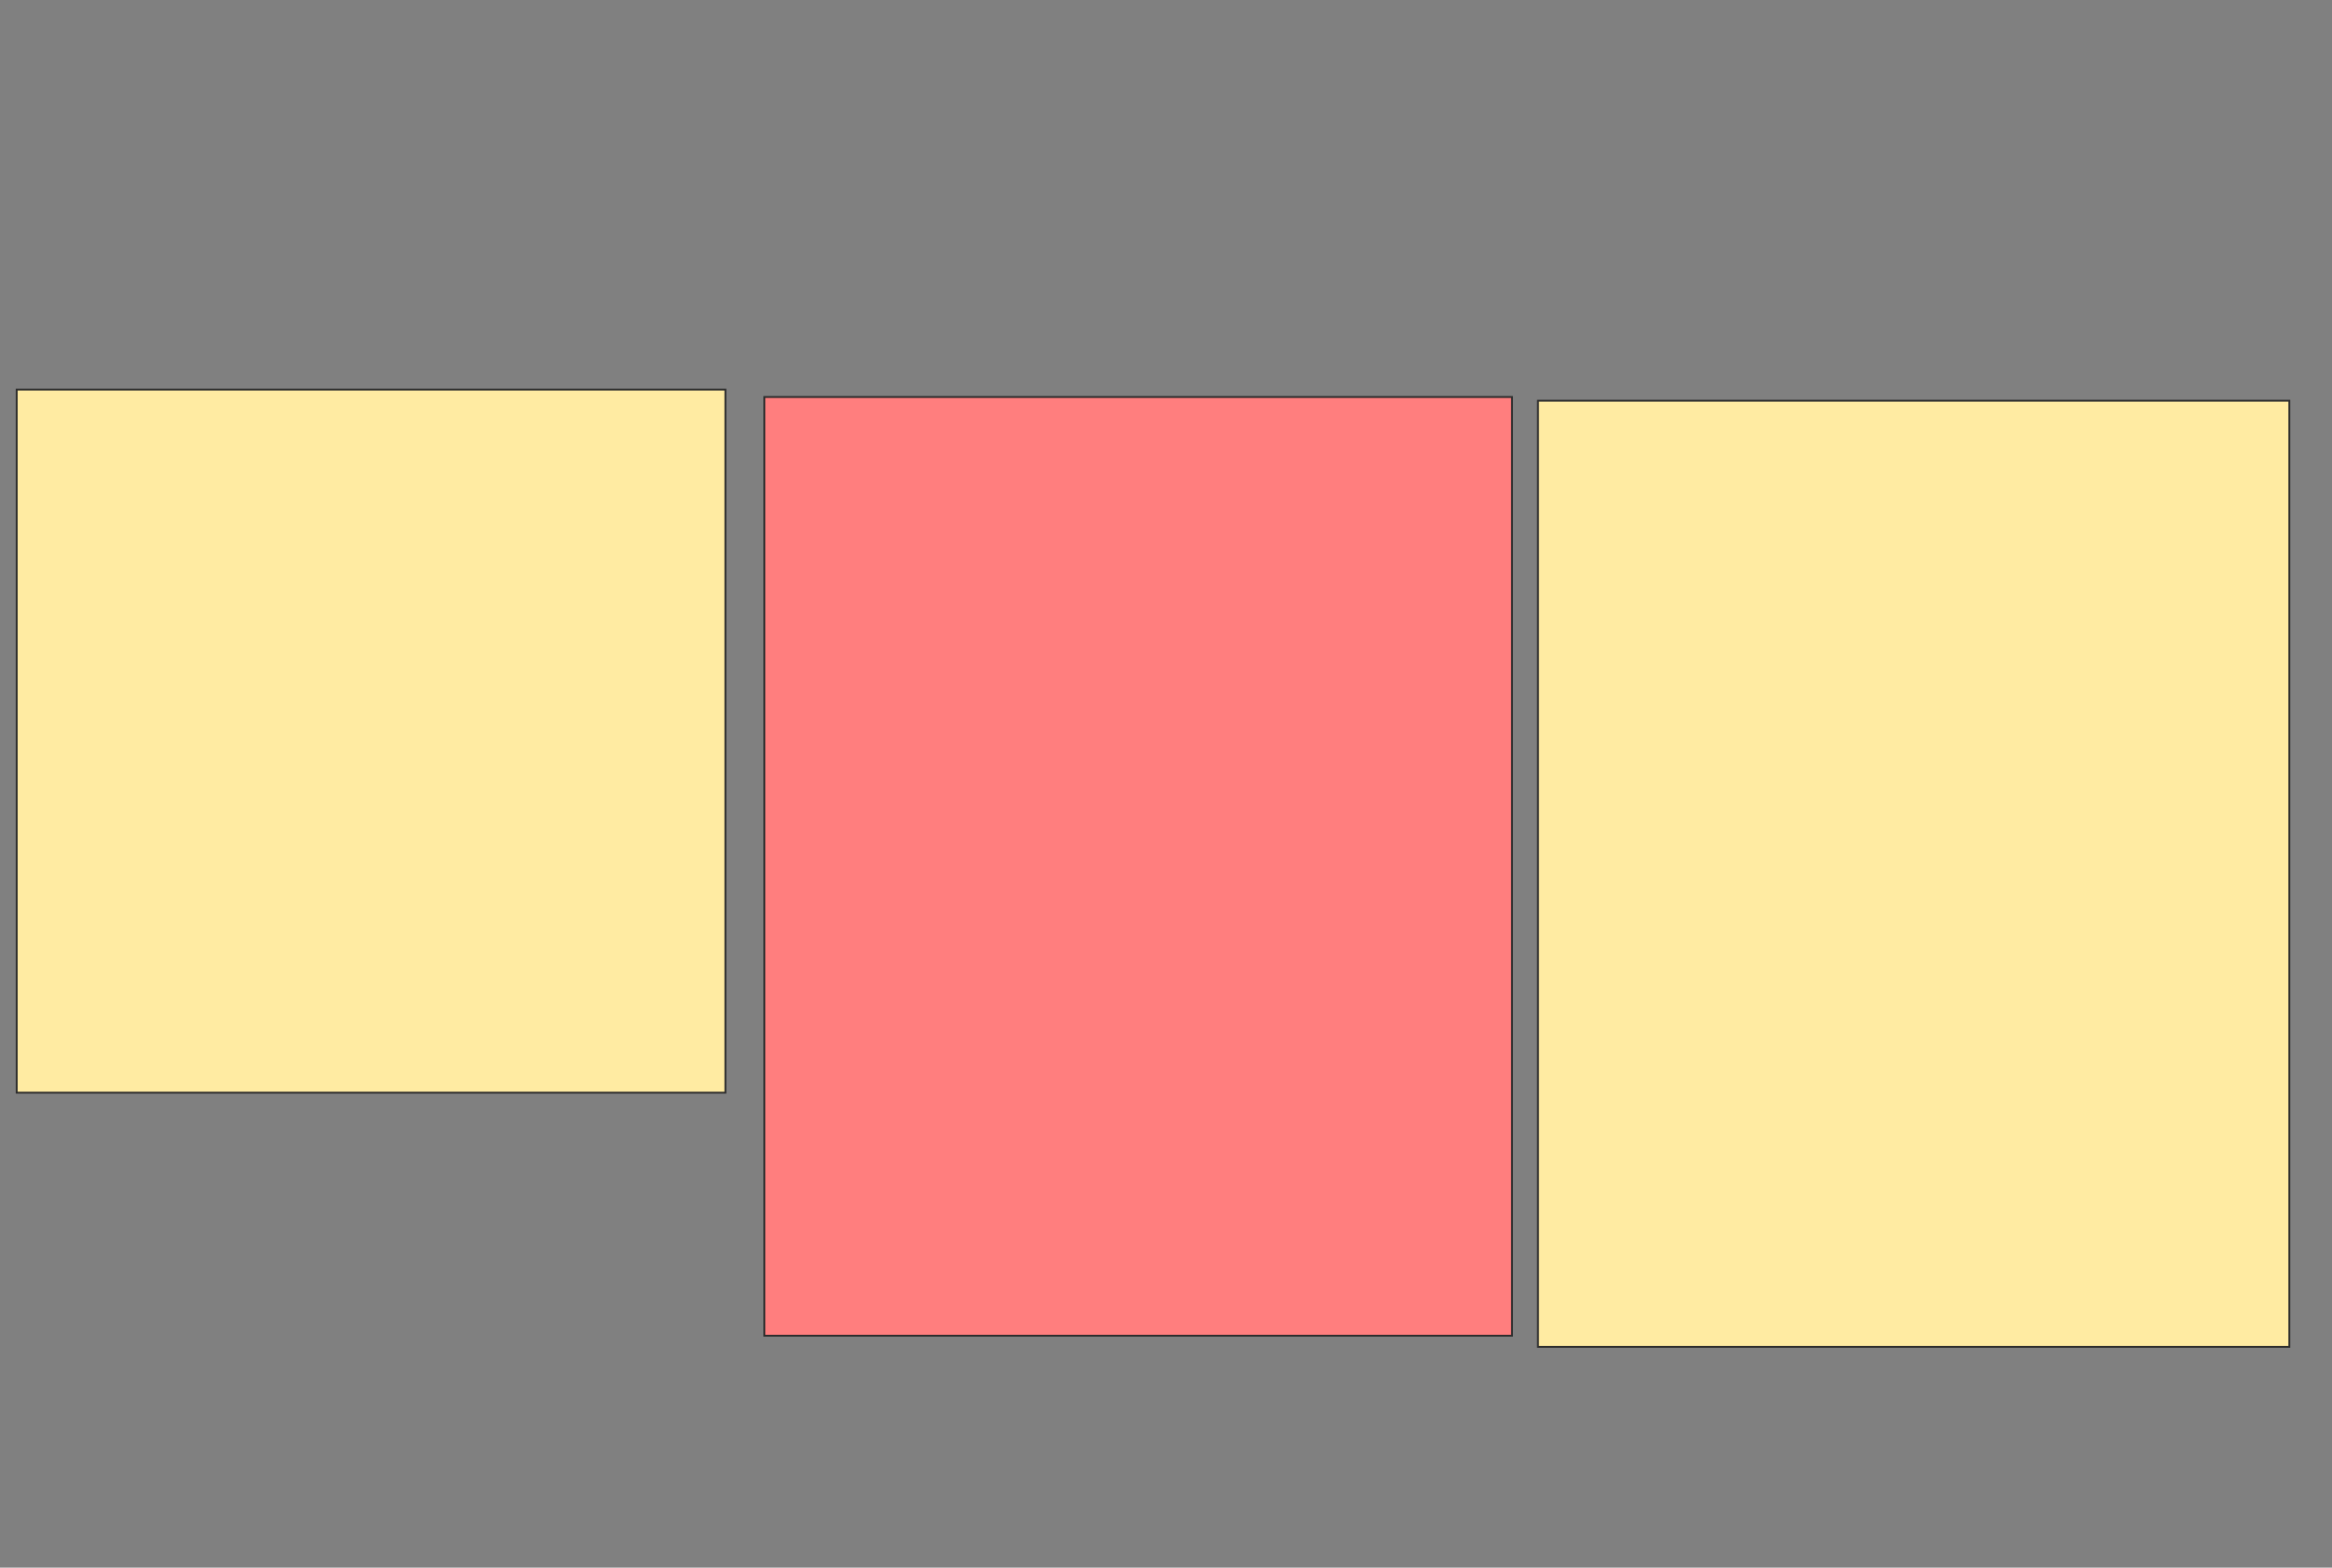 <svg height="845" width="1257" xmlns="http://www.w3.org/2000/svg">
 <rect width="100%" height="100%" fill="#808080" stroke="none"/>
 <!-- Created with Image Occlusion Enhanced -->
 <g>
  <title>Labels</title>
 </g>
 <g>
  <title>Masks</title>
  <rect fill="#FFEBA2" height="379" id="a711264ef1d443adb344a36b1143e5fb-ao-1" stroke="#2D2D2D" width="382" x="9" y="210">
   <animate attributeName="opacity" begin="indefinite" dur="0.2" fill="freeze" to="1"/>
  </rect>
  <rect class="qshape" fill="#FF7E7E" height="506" id="a711264ef1d443adb344a36b1143e5fb-ao-2" stroke="#2D2D2D" width="403" x="412" y="214">
   <animate attributeName="opacity" begin="indefinite" class="qshape" dur="0.2" fill="#FF7E7E" to="1"/>
  </rect>
  <rect fill="#FFEBA2" height="510" id="a711264ef1d443adb344a36b1143e5fb-ao-3" stroke="#2D2D2D" width="405" x="829" y="216">
   <animate attributeName="opacity" begin="indefinite" dur="0.2" fill="freeze" to="1"/>
  </rect>
 </g>
</svg>